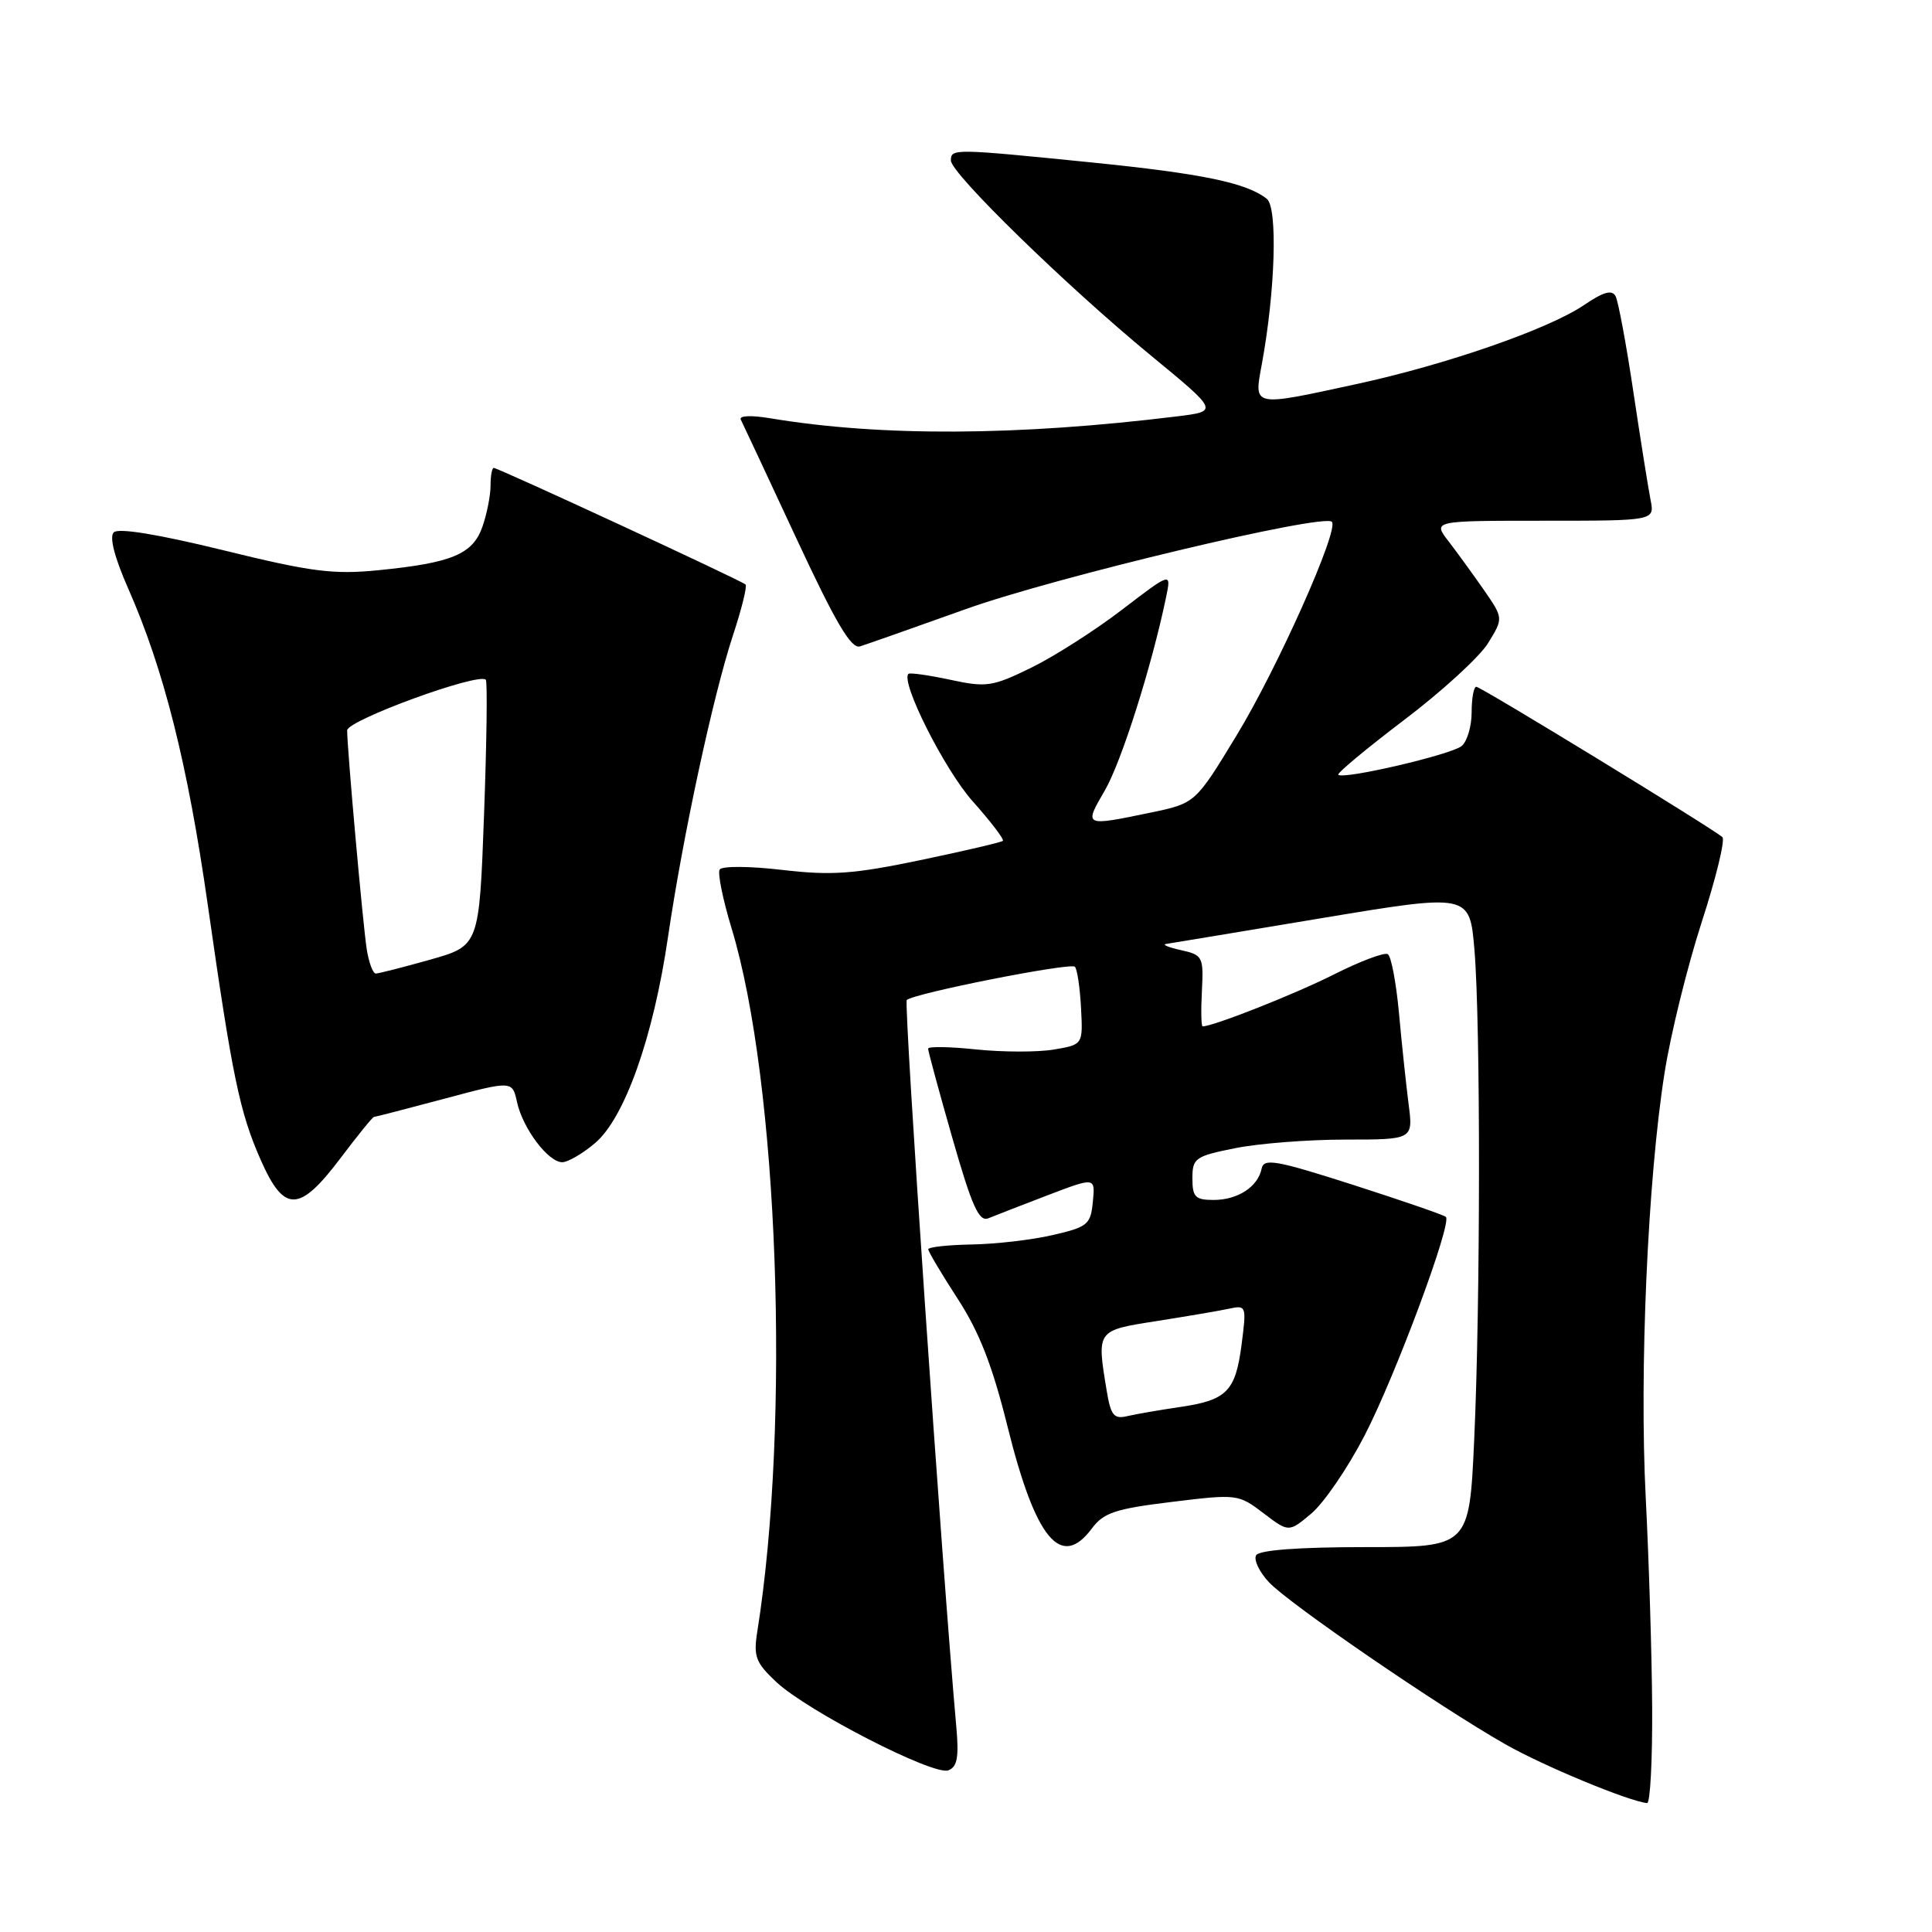 <?xml version="1.0" encoding="UTF-8" standalone="no"?>
<!DOCTYPE svg PUBLIC "-//W3C//DTD SVG 1.1//EN" "http://www.w3.org/Graphics/SVG/1.1/DTD/svg11.dtd" >
<svg xmlns="http://www.w3.org/2000/svg" xmlns:xlink="http://www.w3.org/1999/xlink" version="1.1" viewBox="0 0 256 256">
 <g >
 <path fill="currentColor"
d=" M 218.92 226.25 C 218.88 219.24 218.49 206.75 218.07 198.50 C 217.21 181.72 218.33 156.28 220.56 142.18 C 221.36 137.06 223.58 128.07 225.48 122.20 C 227.38 116.34 228.62 111.26 228.22 110.92 C 226.78 109.67 196.22 91.00 195.62 91.00 C 195.28 91.00 195.00 92.52 195.00 94.38 C 195.00 96.24 194.40 98.25 193.68 98.85 C 192.31 99.99 177.99 103.33 177.33 102.66 C 177.13 102.46 181.05 99.20 186.04 95.41 C 191.04 91.63 196.05 87.04 197.17 85.23 C 199.21 81.92 199.21 81.92 196.65 78.21 C 195.23 76.17 193.12 73.26 191.96 71.75 C 189.83 69.00 189.83 69.00 204.54 69.00 C 219.25 69.00 219.25 69.00 218.71 66.25 C 218.41 64.74 217.39 58.33 216.44 52.00 C 215.50 45.67 214.43 39.94 214.08 39.26 C 213.60 38.35 212.49 38.66 209.91 40.41 C 205.22 43.60 191.63 48.32 179.71 50.90 C 165.84 53.91 166.14 53.97 167.20 48.25 C 168.98 38.59 169.32 27.51 167.86 26.35 C 165.19 24.22 159.29 23.00 144.50 21.51 C 126.31 19.68 126.00 19.68 126.00 21.27 C 126.00 22.97 141.31 37.90 152.49 47.10 C 161.47 54.49 161.47 54.49 155.99 55.17 C 134.82 57.77 116.71 57.86 102.10 55.43 C 99.55 55.00 97.89 55.07 98.16 55.60 C 98.41 56.09 101.72 63.17 105.51 71.31 C 110.71 82.49 112.78 86.01 113.95 85.65 C 114.80 85.39 121.12 83.16 128.00 80.70 C 139.79 76.48 175.34 68.01 176.48 69.14 C 177.48 70.14 169.27 88.55 163.84 97.47 C 158.39 106.44 158.39 106.44 152.44 107.68 C 143.61 109.51 143.61 109.52 146.39 104.75 C 148.59 100.96 152.60 88.33 154.51 79.14 C 155.21 75.79 155.21 75.79 148.70 80.77 C 145.13 83.51 139.70 86.98 136.65 88.47 C 131.50 90.99 130.72 91.11 125.90 90.07 C 123.05 89.46 120.56 89.11 120.37 89.29 C 119.30 90.36 125.17 102.01 128.88 106.17 C 131.29 108.87 133.09 111.23 132.88 111.42 C 132.67 111.61 127.76 112.76 121.96 113.97 C 113.08 115.82 110.21 116.03 103.66 115.27 C 99.34 114.76 95.66 114.74 95.36 115.22 C 95.07 115.70 95.78 119.20 96.94 123.01 C 103.13 143.40 104.77 188.44 100.34 216.23 C 99.82 219.50 100.14 220.32 102.87 222.88 C 107.00 226.74 123.72 235.32 125.66 234.58 C 126.85 234.12 127.08 232.83 126.71 228.75 C 124.84 207.88 119.73 132.94 120.15 132.51 C 121.03 131.63 141.84 127.51 142.43 128.10 C 142.73 128.40 143.10 130.85 143.24 133.53 C 143.50 138.42 143.50 138.42 139.64 139.07 C 137.52 139.43 132.91 139.42 129.39 139.06 C 125.88 138.69 122.99 138.64 122.98 138.95 C 122.97 139.25 124.41 144.57 126.19 150.78 C 128.78 159.84 129.72 161.93 130.96 161.43 C 131.81 161.08 135.34 159.71 138.81 158.38 C 145.13 155.97 145.13 155.97 144.81 159.23 C 144.52 162.26 144.13 162.58 139.50 163.65 C 136.75 164.29 131.91 164.85 128.75 164.90 C 125.59 164.96 123.00 165.24 123.00 165.54 C 123.00 165.84 124.75 168.78 126.89 172.08 C 129.77 176.51 131.50 180.95 133.51 189.05 C 137.21 203.95 140.58 208.03 144.67 202.54 C 146.23 200.44 147.79 199.92 155.28 199.01 C 163.92 197.95 164.10 197.98 167.41 200.50 C 170.77 203.06 170.77 203.06 173.77 200.54 C 175.42 199.15 178.58 194.53 180.79 190.26 C 184.85 182.44 192.42 162.09 191.59 161.25 C 191.34 161.00 185.82 159.10 179.32 157.01 C 169.02 153.71 167.46 153.44 167.17 154.86 C 166.68 157.26 164.01 159.00 160.81 159.00 C 158.38 159.00 158.00 158.61 158.00 156.14 C 158.00 153.46 158.36 153.20 163.67 152.14 C 166.78 151.51 173.37 151.00 178.30 151.00 C 187.26 151.00 187.26 151.00 186.64 146.25 C 186.31 143.64 185.73 138.22 185.37 134.22 C 185.00 130.21 184.34 126.71 183.89 126.43 C 183.45 126.16 180.25 127.36 176.79 129.10 C 171.68 131.69 160.77 136.00 159.35 136.00 C 159.17 136.00 159.12 133.88 159.26 131.28 C 159.49 126.78 159.36 126.54 156.50 125.90 C 154.85 125.54 153.95 125.17 154.50 125.08 C 155.05 125.00 164.33 123.46 175.12 121.66 C 194.74 118.40 194.74 118.40 195.37 125.85 C 196.19 135.54 196.17 172.57 195.34 190.75 C 194.69 205.00 194.69 205.00 180.90 205.00 C 172.16 205.00 166.88 205.39 166.45 206.07 C 166.09 206.66 166.85 208.28 168.15 209.66 C 170.84 212.53 190.61 226.08 199.44 231.11 C 204.49 233.99 215.75 238.66 218.25 238.92 C 218.66 238.96 218.96 233.26 218.92 226.25 Z  M 45.09 153.50 C 47.37 150.47 49.38 148.00 49.55 148.00 C 49.72 148.00 53.91 146.91 58.87 145.59 C 67.88 143.18 67.88 143.18 68.51 146.04 C 69.27 149.52 72.64 154.00 74.50 154.00 C 75.24 154.00 77.19 152.87 78.82 151.49 C 82.76 148.18 86.57 137.45 88.51 124.18 C 90.47 110.84 94.48 92.20 97.12 84.19 C 98.27 80.71 99.02 77.68 98.79 77.45 C 98.28 76.94 66.01 62.00 65.42 62.00 C 65.19 62.00 65.00 63.06 65.00 64.35 C 65.00 65.64 64.52 68.09 63.93 69.78 C 62.65 73.44 59.89 74.59 50.11 75.56 C 44.14 76.15 41.22 75.77 29.59 72.91 C 20.93 70.79 15.68 69.93 15.07 70.54 C 14.47 71.15 15.18 73.89 17.00 78.01 C 21.71 88.70 24.87 101.25 27.53 119.89 C 30.79 142.72 31.76 147.40 34.57 153.75 C 37.66 160.73 39.66 160.68 45.09 153.50 Z  M 146.65 184.32 C 145.31 176.22 145.26 176.30 153.25 175.05 C 157.24 174.42 161.56 173.69 162.85 173.41 C 165.15 172.92 165.18 173.03 164.51 178.21 C 163.70 184.40 162.55 185.55 156.20 186.46 C 153.62 186.84 150.55 187.37 149.39 187.64 C 147.60 188.07 147.19 187.57 146.65 184.32 Z  M 48.59 125.75 C 48.07 122.35 46.00 99.22 46.00 96.78 C 46.00 95.44 63.44 89.07 64.37 90.07 C 64.60 90.31 64.49 98.34 64.14 107.91 C 63.50 125.32 63.50 125.32 57.00 127.16 C 53.42 128.17 50.18 128.99 49.80 129.00 C 49.41 129.00 48.87 127.54 48.59 125.75 Z "/>
</g>
</svg>